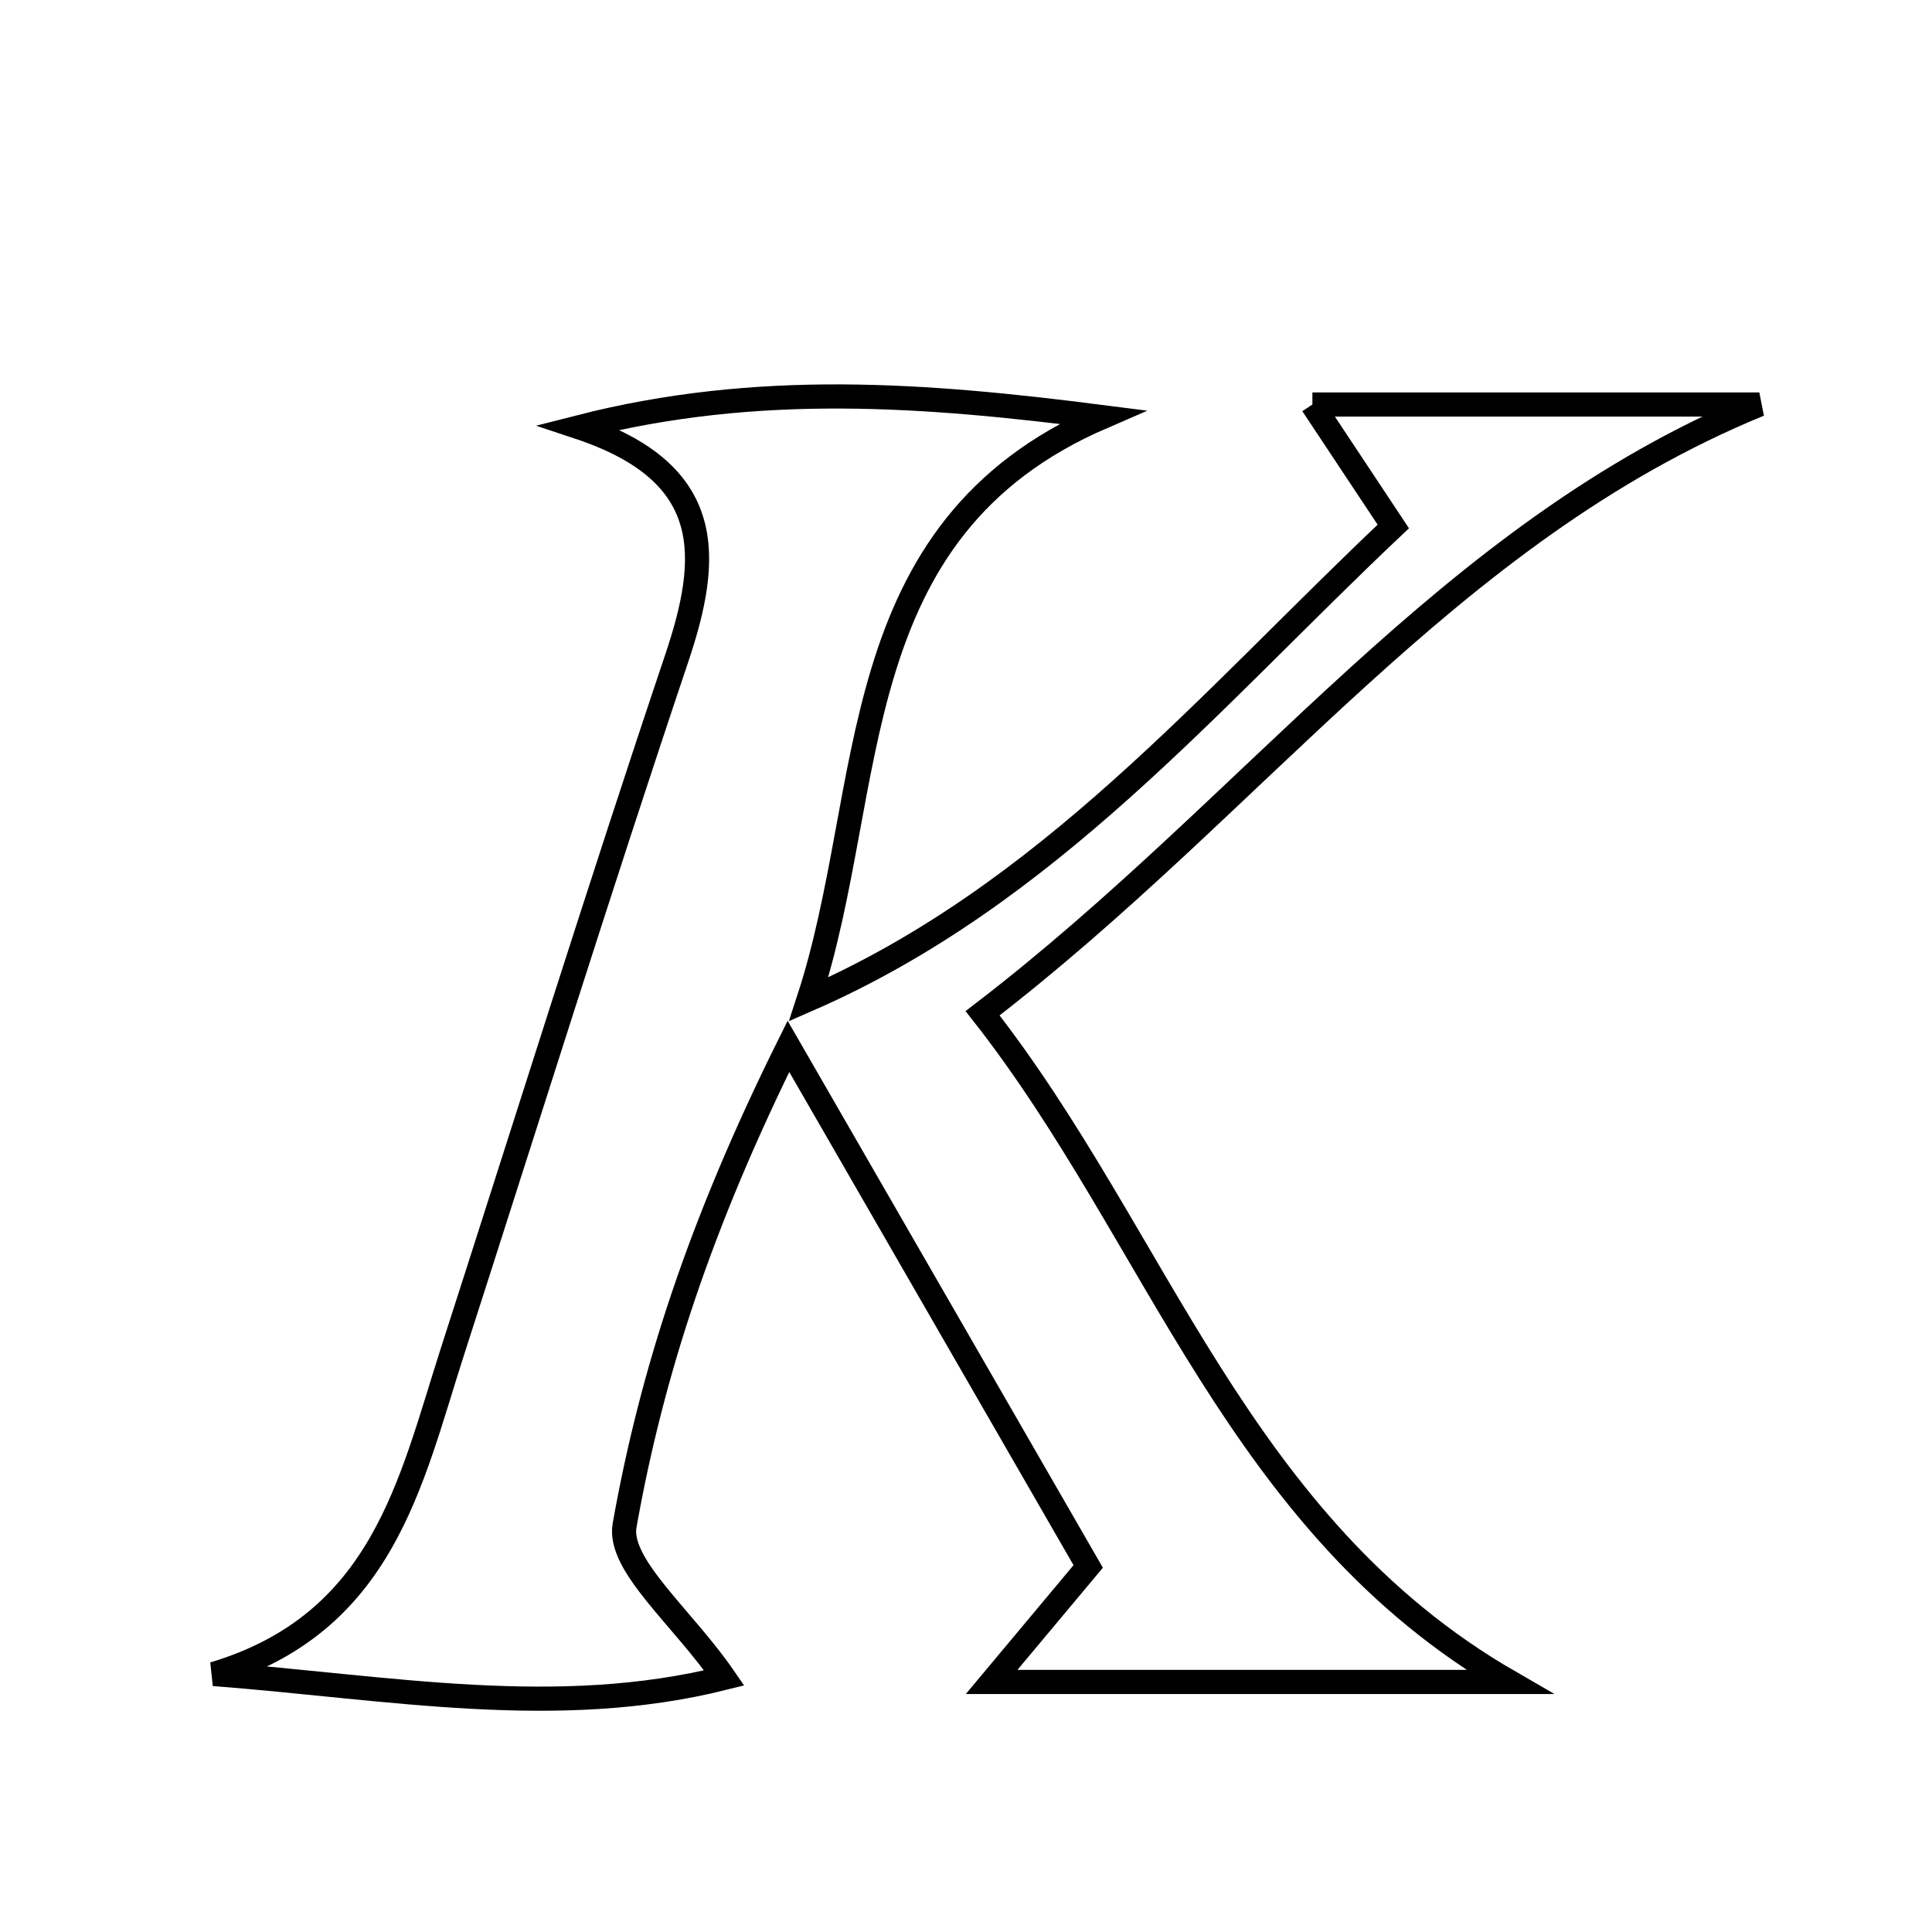 <svg xmlns="http://www.w3.org/2000/svg" viewBox="0.0 0.0 24.0 24.0" height="200px" width="200px"><path fill="none" stroke="black" stroke-width=".3" stroke-opacity="1.0"  filling="0" d="M16.303 5.025 C18.334 5.025 20.094 5.025 21.855 5.025 C17.983 6.613 15.612 9.975 12.206 12.587 C14.394 15.372 15.363 18.938 18.751 20.894 C16.694 20.894 14.637 20.894 12.318 20.894 C12.732 20.398 13.041 20.029 13.518 19.459 C12.394 17.508 11.225 15.481 9.794 12.998 C8.696 15.213 8.095 17.059 7.759 18.948 C7.671 19.441 8.482 20.094 8.997 20.844 C6.92 21.364 4.844 20.964 2.655 20.795 C4.758 20.165 5.097 18.417 5.617 16.8 C6.543 13.927 7.442 11.046 8.404 8.185 C8.83 6.921 8.899 5.875 7.191 5.307 C9.419 4.737 11.5 4.901 13.691 5.181 C10.433 6.589 10.906 9.788 10.046 12.414 C13.016 11.115 15.015 8.706 17.308 6.54 C16.961 6.016 16.698 5.62 16.303 5.025"></path></svg>